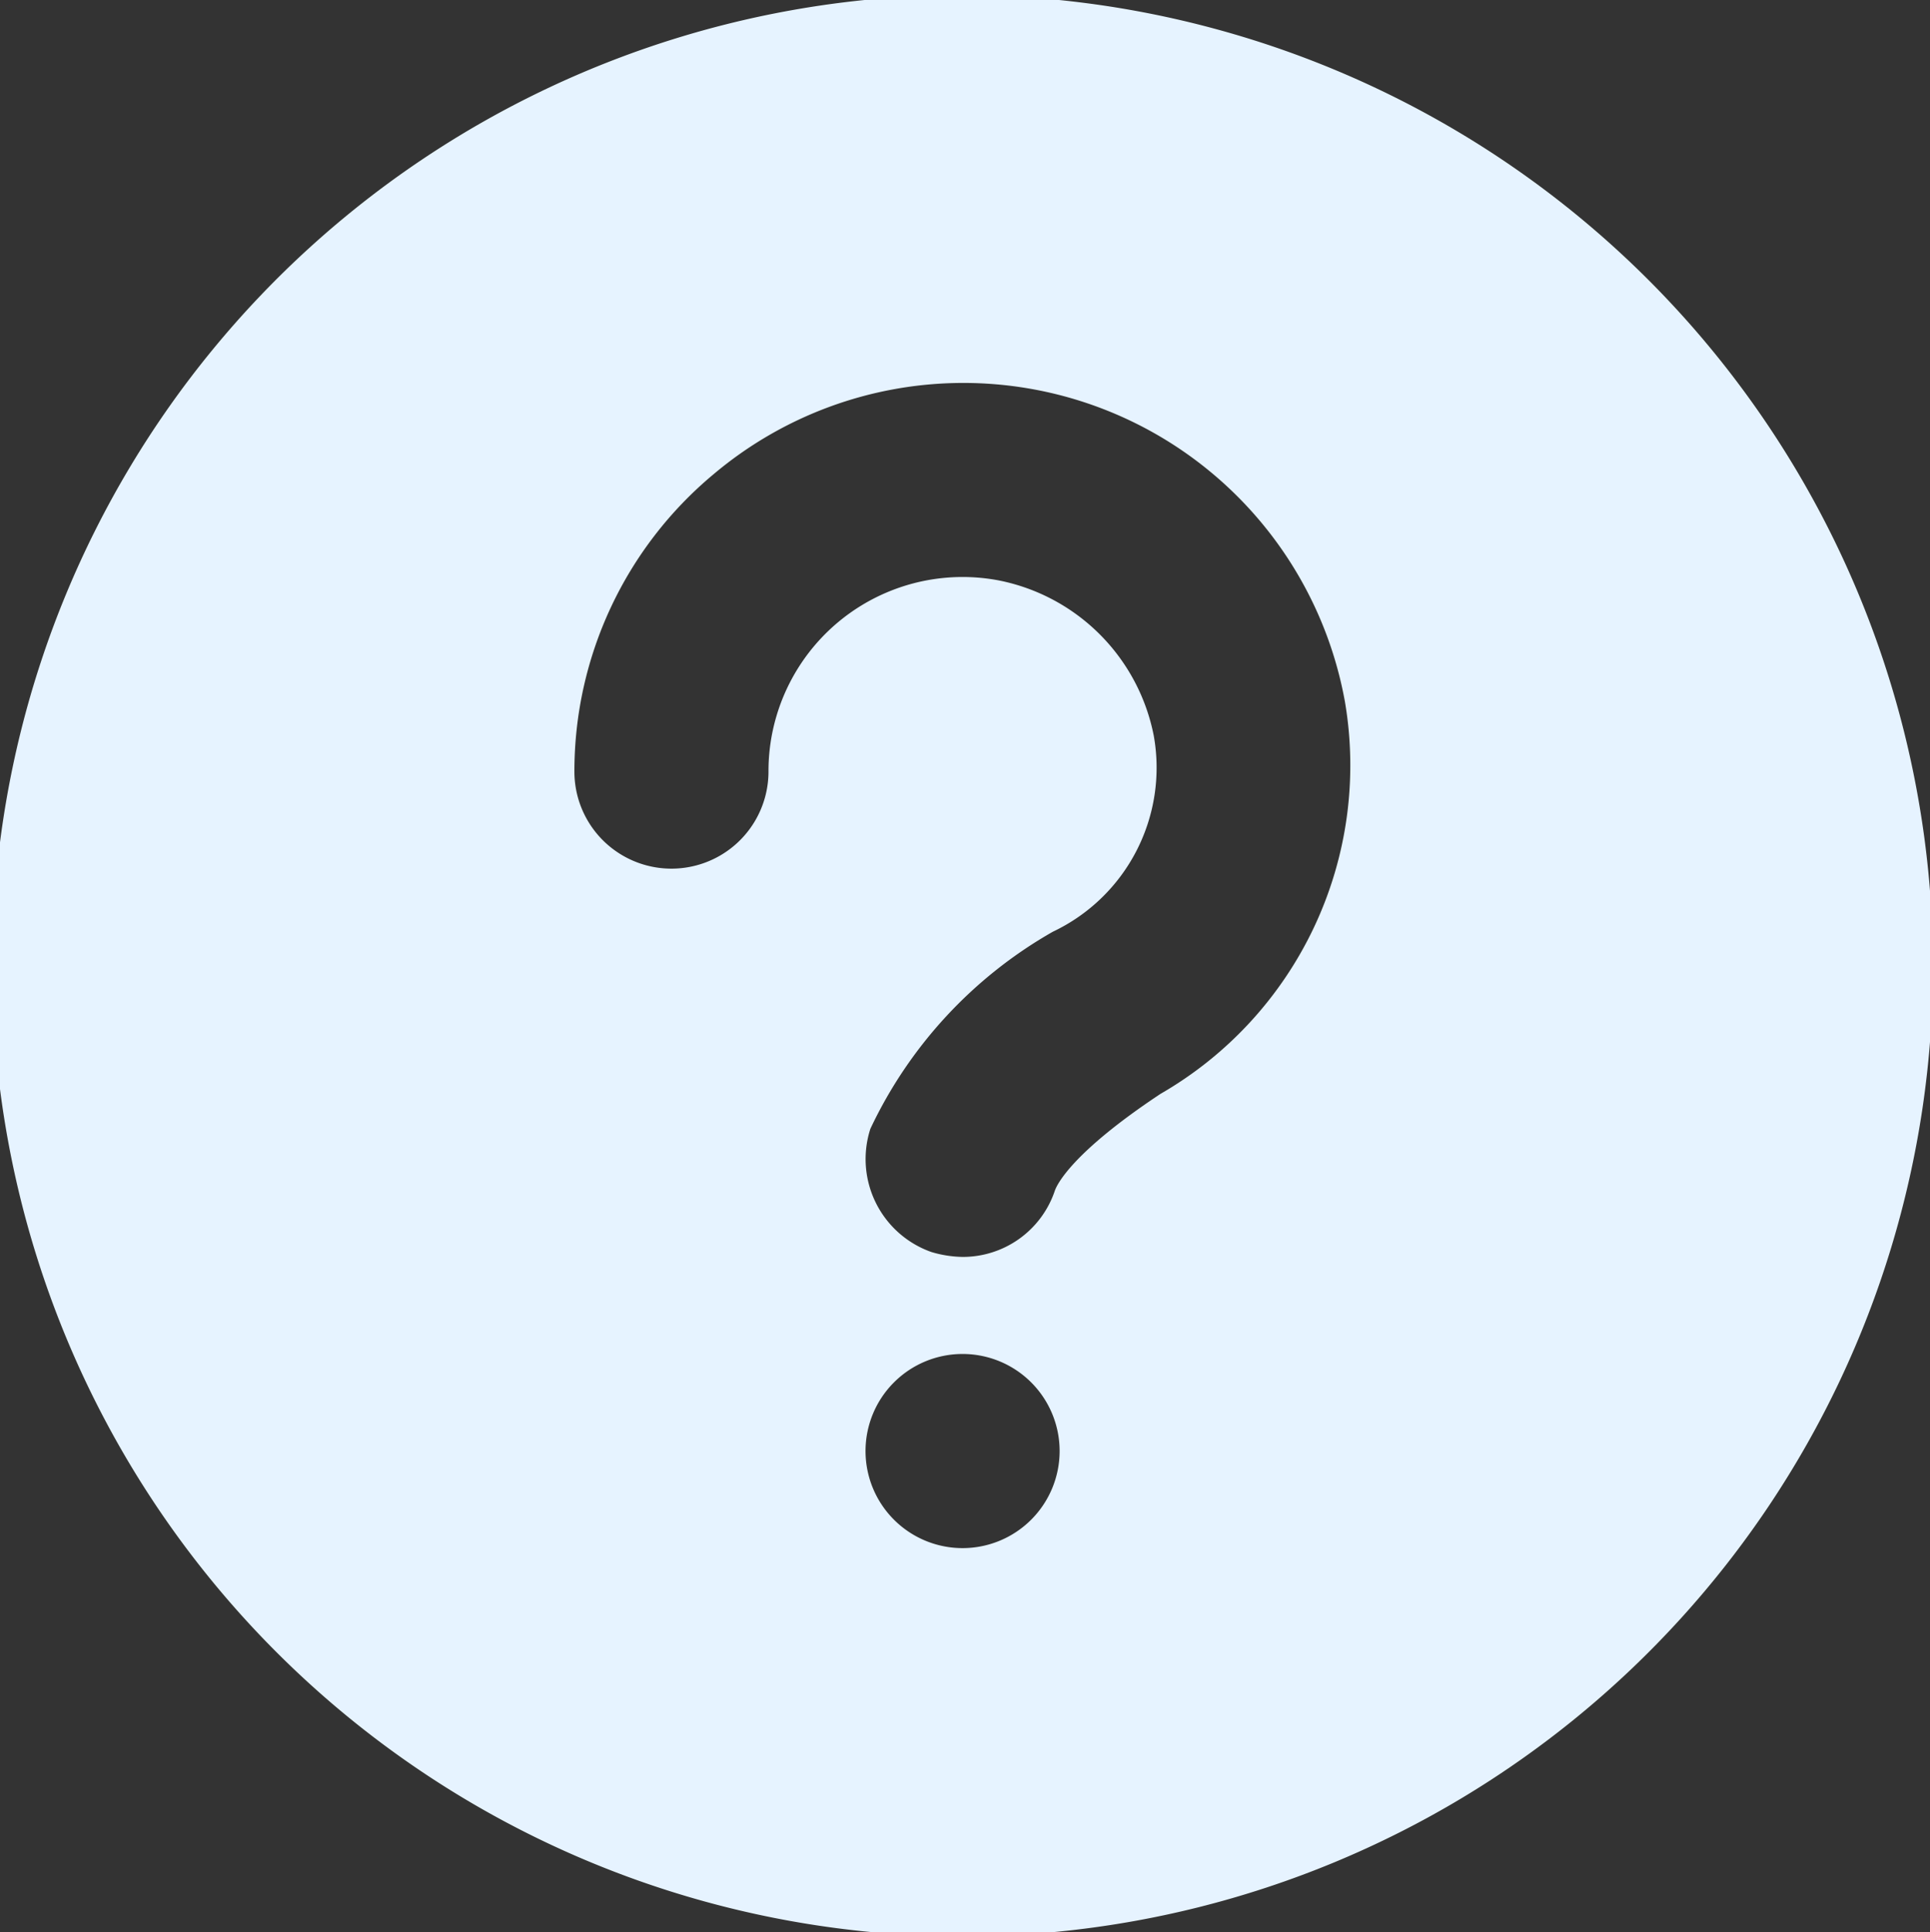 <?xml version="1.0" encoding="utf-8"?>
<svg width="100%" height="100%" viewBox="2.081 2.051 19.888 19.906" id="magicoon-Filled" preserveAspectRatio="xMidYMid slice" xmlns="http://www.w3.org/2000/svg">
  <rect x="2.081" y="2.051" width="19.888" height="19.906" fill="#333333" stroke="none"/>
  <defs>
    <style>.cls-1{fill:#E6F3FF;}</style>
  </defs>
  <title>question-circle</title>
  <g id="question-circle-Filled">
    <path id="question-circle-Filled-2" data-name="question-circle-Filled" class="cls-1" d="M12,2A10,10,0,1,0,22,12,10.016,10.016,0,0,0,12,2Zm0,16a1,1,0,1,1,1-1A1,1,0,0,1,12,18Zm2.04-4.68c-.92.61-1.07.94-1.09,1A1,1,0,0,1,12,15a1.185,1.185,0,0,1-.32-.05,1.015,1.015,0,0,1-.63-1.27,4.585,4.585,0,0,1,1.88-2.03,1.87,1.87,0,0,0,1.04-2.02,2.029,2.029,0,0,0-1.6-1.6A2,2,0,0,0,10,10a1,1,0,0,1-2,0A3.982,3.982,0,0,1,9.43,6.94a3.995,3.995,0,0,1,6.51,2.34A3.906,3.906,0,0,1,14.04,13.32Z"/>
  </g>
</svg>
